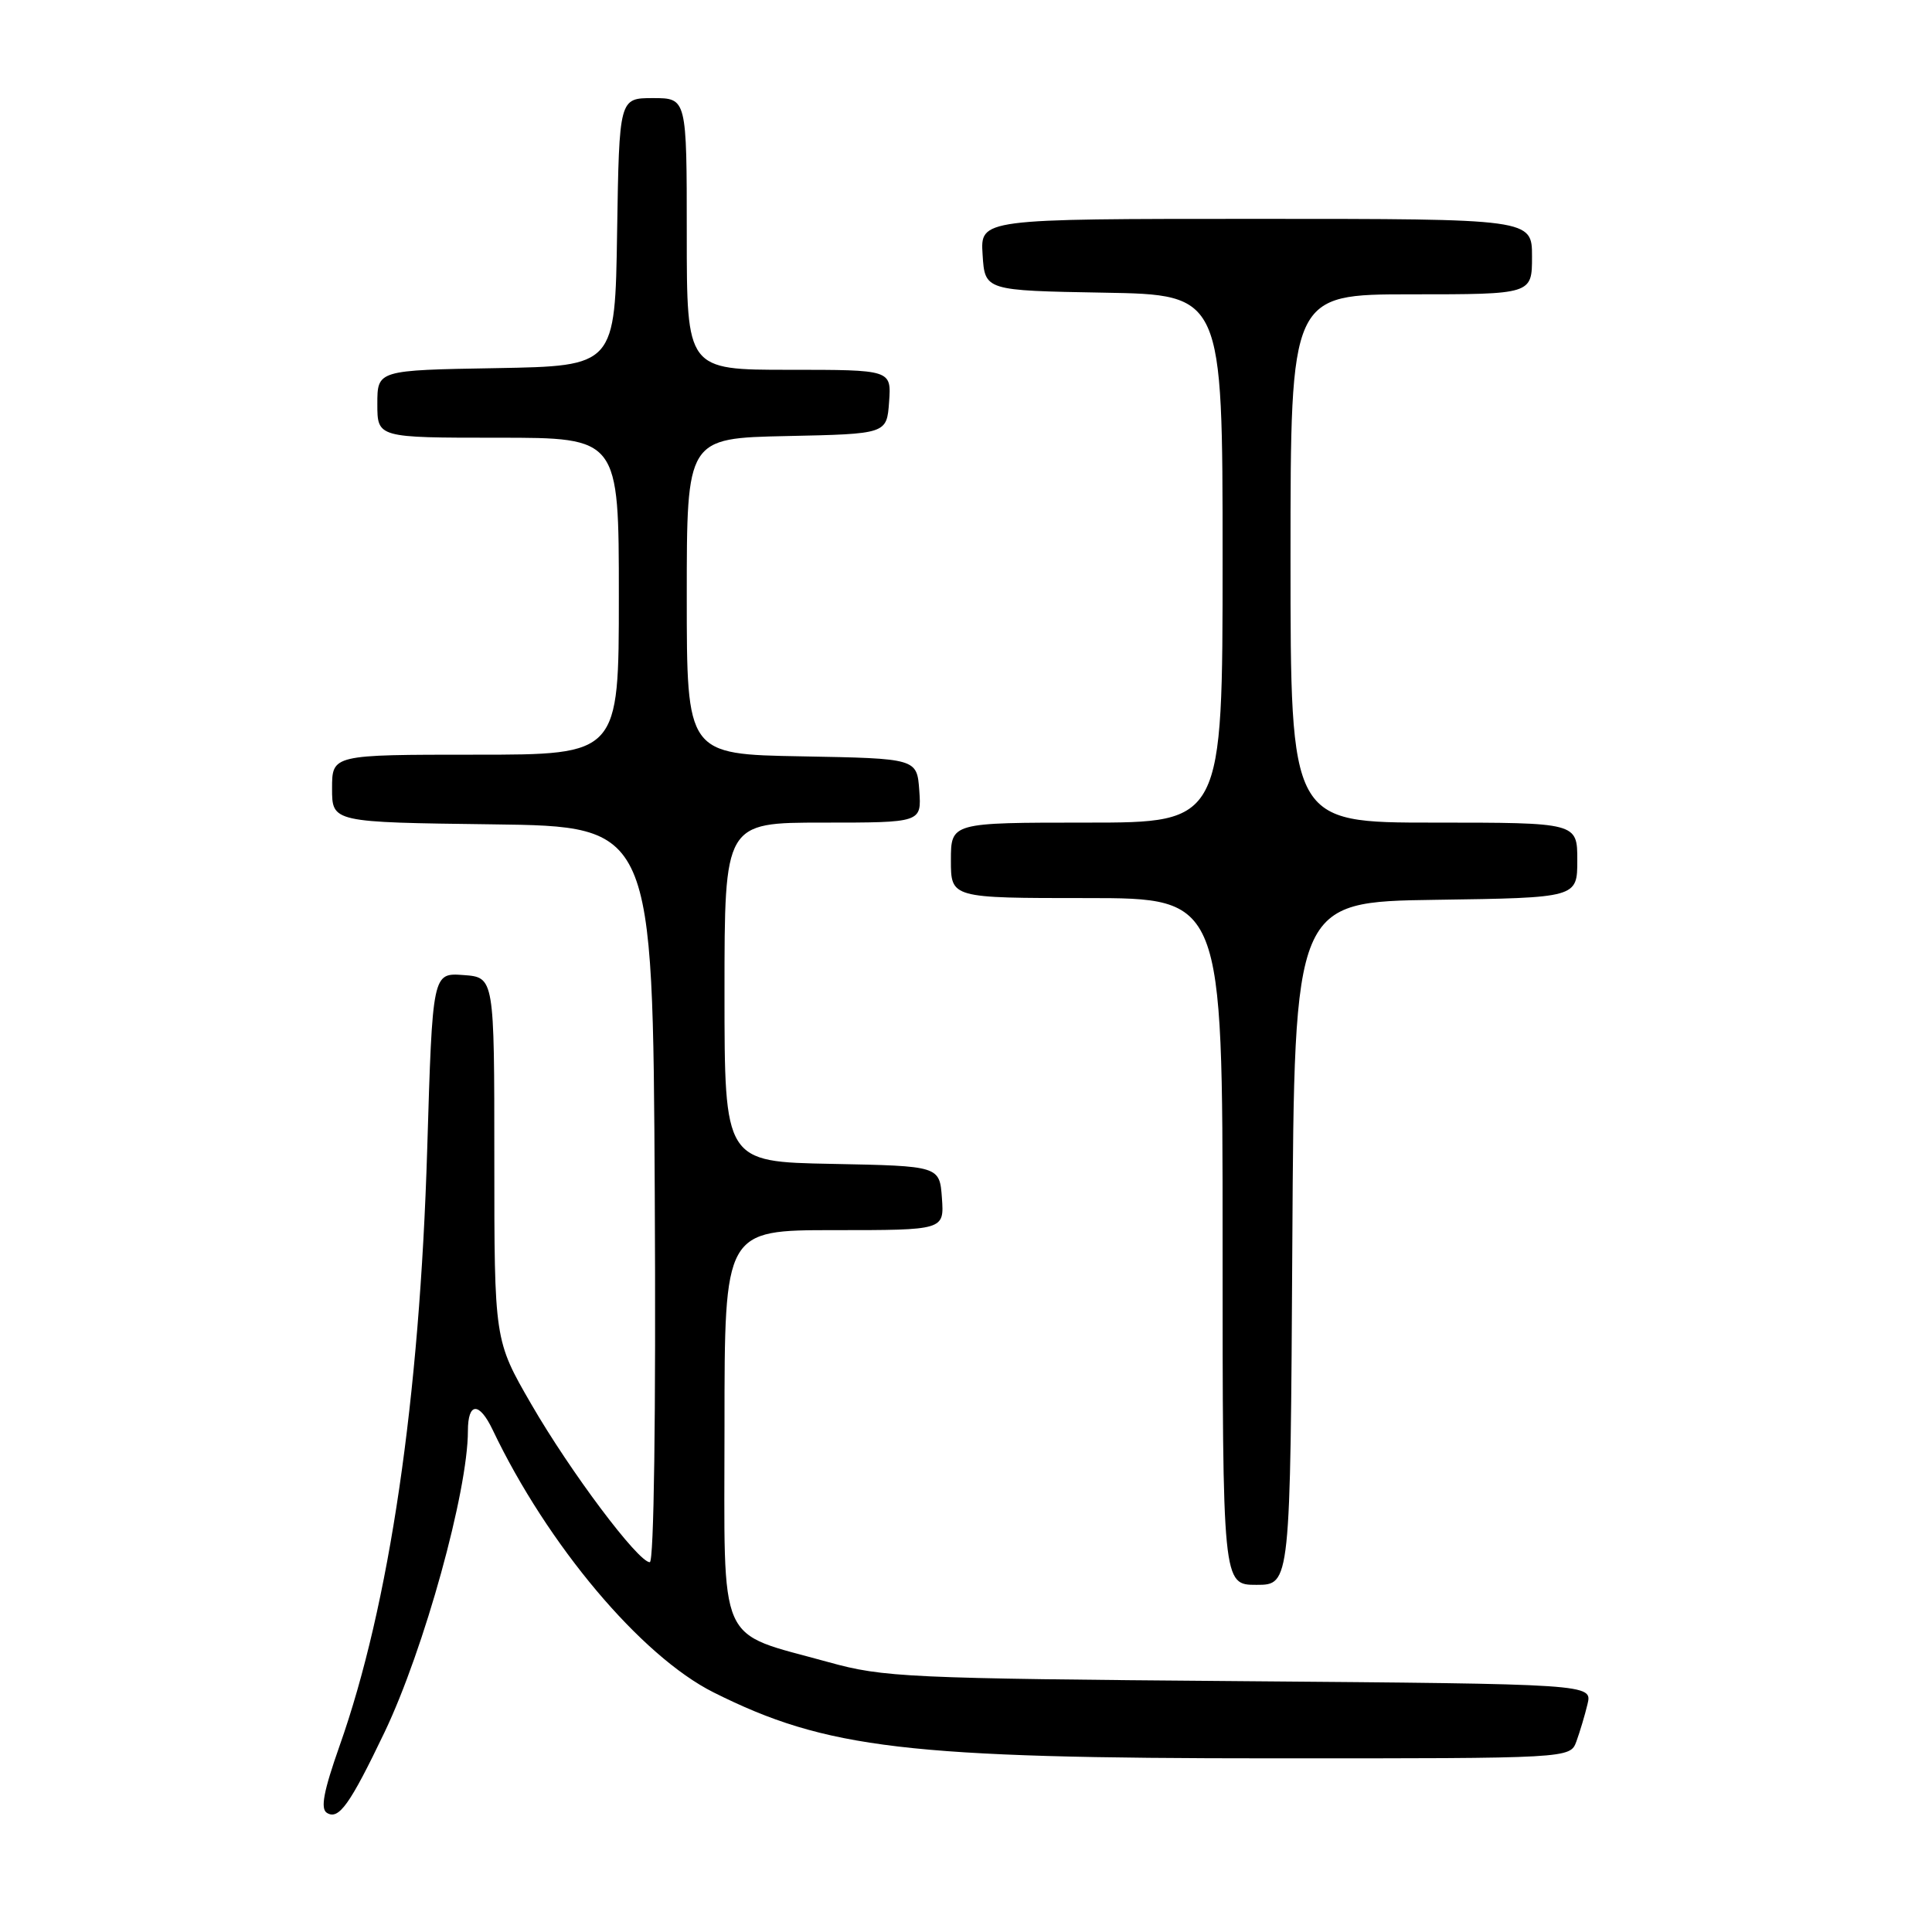 <?xml version="1.0" encoding="UTF-8" standalone="no"?>
<!DOCTYPE svg PUBLIC "-//W3C//DTD SVG 1.1//EN" "http://www.w3.org/Graphics/SVG/1.1/DTD/svg11.dtd" >
<svg xmlns="http://www.w3.org/2000/svg" xmlns:xlink="http://www.w3.org/1999/xlink" version="1.1" viewBox="0 0 256 256">
 <g >
 <path fill="currentColor"
d=" M 50.97 229.50 C 56.20 218.54 62.00 197.59 62.00 189.60 C 62.00 185.78 63.50 185.72 65.29 189.48 C 72.54 204.69 84.95 219.44 94.55 224.25 C 109.49 231.73 120.16 232.99 168.77 232.99 C 208.05 233.00 208.05 233.00 208.88 230.75 C 209.33 229.51 210.00 227.29 210.35 225.82 C 211.00 223.14 211.00 223.14 164.25 222.76 C 120.23 222.41 117.05 222.26 109.81 220.25 C 94.82 216.09 96.00 218.75 96.00 188.97 C 96.00 163.00 96.00 163.00 110.56 163.00 C 125.11 163.00 125.11 163.00 124.81 158.75 C 124.50 154.50 124.50 154.50 110.25 154.22 C 96.00 153.95 96.00 153.95 96.00 131.47 C 96.00 109.00 96.00 109.00 109.06 109.00 C 122.11 109.00 122.11 109.00 121.81 104.75 C 121.50 100.50 121.50 100.50 106.25 100.22 C 91.00 99.95 91.00 99.95 91.00 79.00 C 91.00 58.06 91.00 58.06 104.25 57.78 C 117.50 57.50 117.50 57.50 117.81 53.25 C 118.11 49.00 118.11 49.00 104.56 49.00 C 91.00 49.00 91.00 49.00 91.00 31.00 C 91.00 13.00 91.00 13.00 86.52 13.00 C 82.05 13.00 82.05 13.00 81.77 30.75 C 81.50 48.50 81.50 48.50 65.75 48.78 C 50.00 49.05 50.00 49.05 50.00 53.53 C 50.00 58.00 50.00 58.00 66.00 58.00 C 82.00 58.00 82.00 58.00 82.00 79.00 C 82.00 100.00 82.00 100.00 63.00 100.00 C 44.00 100.00 44.00 100.00 44.00 104.48 C 44.00 108.96 44.00 108.96 65.25 109.23 C 86.50 109.50 86.50 109.50 86.76 158.25 C 86.92 187.58 86.65 207.00 86.10 207.00 C 84.56 207.00 75.58 195.03 70.39 186.05 C 65.50 177.59 65.50 177.59 65.50 153.55 C 65.50 129.50 65.50 129.50 61.41 129.20 C 57.31 128.90 57.31 128.90 56.61 152.20 C 55.61 185.36 51.60 212.69 44.98 231.38 C 42.88 237.34 42.44 239.66 43.31 240.21 C 44.88 241.20 46.35 239.15 50.97 229.50 Z  M 171.24 164.75 C 171.50 119.50 171.50 119.50 190.25 119.23 C 209.00 118.96 209.00 118.96 209.00 113.98 C 209.00 109.00 209.00 109.00 190.00 109.00 C 171.00 109.00 171.00 109.00 171.00 74.00 C 171.00 39.00 171.00 39.00 187.00 39.00 C 203.00 39.00 203.00 39.00 203.00 34.00 C 203.00 29.00 203.00 29.00 166.45 29.00 C 129.89 29.00 129.89 29.00 130.20 33.75 C 130.50 38.50 130.50 38.50 146.25 38.78 C 162.00 39.05 162.00 39.05 162.00 74.03 C 162.00 109.00 162.00 109.00 144.00 109.00 C 126.00 109.00 126.00 109.00 126.00 114.00 C 126.00 119.00 126.00 119.00 144.00 119.00 C 162.00 119.00 162.00 119.00 162.00 164.50 C 162.00 210.00 162.00 210.00 166.49 210.00 C 170.98 210.00 170.98 210.00 171.24 164.75 Z "/>
</g>
</svg>